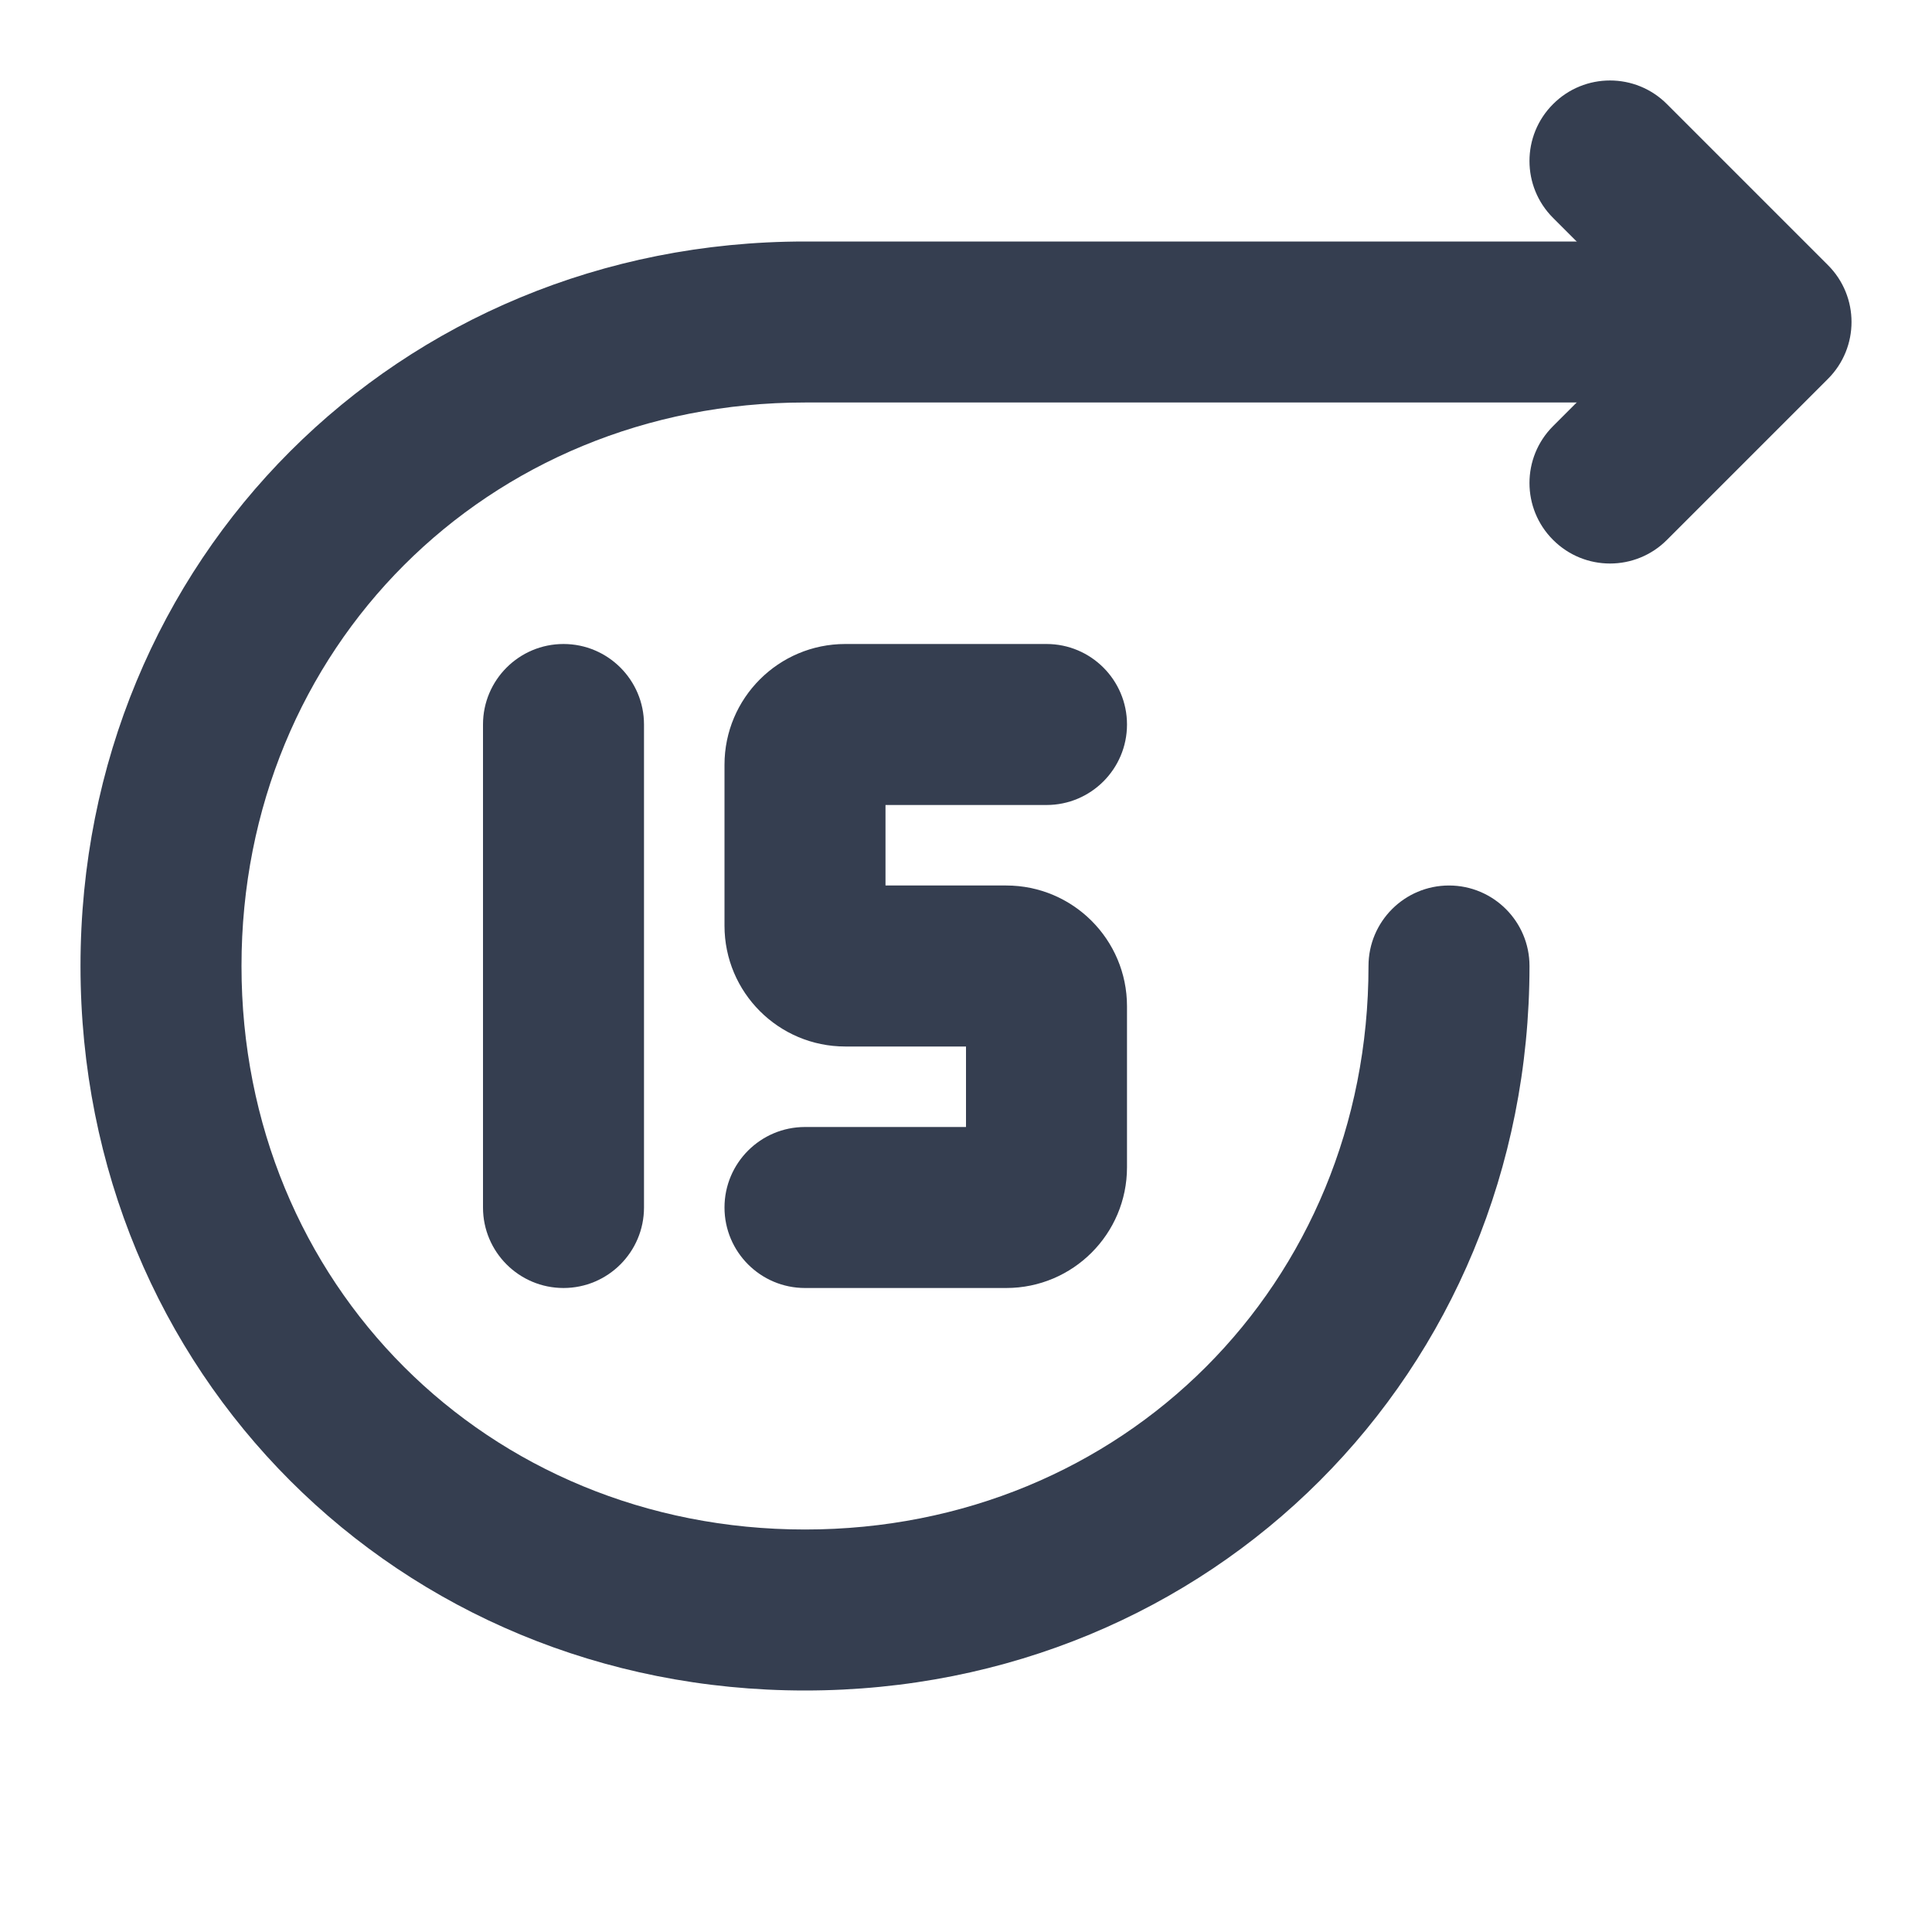 <svg width="24" height="24" viewBox="0 0 24 24" fill="none" xmlns="http://www.w3.org/2000/svg">
<path fill-rule="evenodd" clip-rule="evenodd" d="M10 5C6.052 5 3 8.052 3 12C3 15.948 6.052 19 10 19C13.948 19 17 15.948 17 12C17 11.448 17.448 11 18 11C18.552 11 19 11.448 19 12C19 17.052 15.052 21 10 21C4.948 21 1 17.052 1 12C1 6.948 4.948 3 10 3H20C20.552 3 21 3.448 21 4C21 4.552 20.552 5 20 5H10Z" fill="#353E50"/>
<path fill-rule="evenodd" clip-rule="evenodd" d="M22.707 3.293C23.098 3.683 23.098 4.317 22.707 4.707L20.707 6.707C20.317 7.098 19.683 7.098 19.293 6.707C18.902 6.317 18.902 5.683 19.293 5.293L20.586 4L19.293 2.707C18.902 2.317 18.902 1.683 19.293 1.293C19.683 0.902 20.317 0.902 20.707 1.293L22.707 3.293Z" fill="#353E50"/>
<path d="M7 8C6.448 8 6 8.448 6 9V15C6 15.552 6.448 16 7 16C7.552 16 8 15.552 8 15V9C8 8.448 7.552 8 7 8Z" fill="#353E50"/>
<path d="M10.5 8C9.672 8 9 8.672 9 9.5V11.5C9 12.328 9.672 13 10.5 13H12V14H10C9.448 14 9 14.448 9 15C9 15.552 9.448 16 10 16H12.5C13.328 16 14 15.328 14 14.5V12.5C14 11.672 13.328 11 12.5 11H11V10H13C13.552 10 14 9.552 14 9C14 8.448 13.552 8 13 8H10.5Z" fill="#353E50"/>
</svg>
